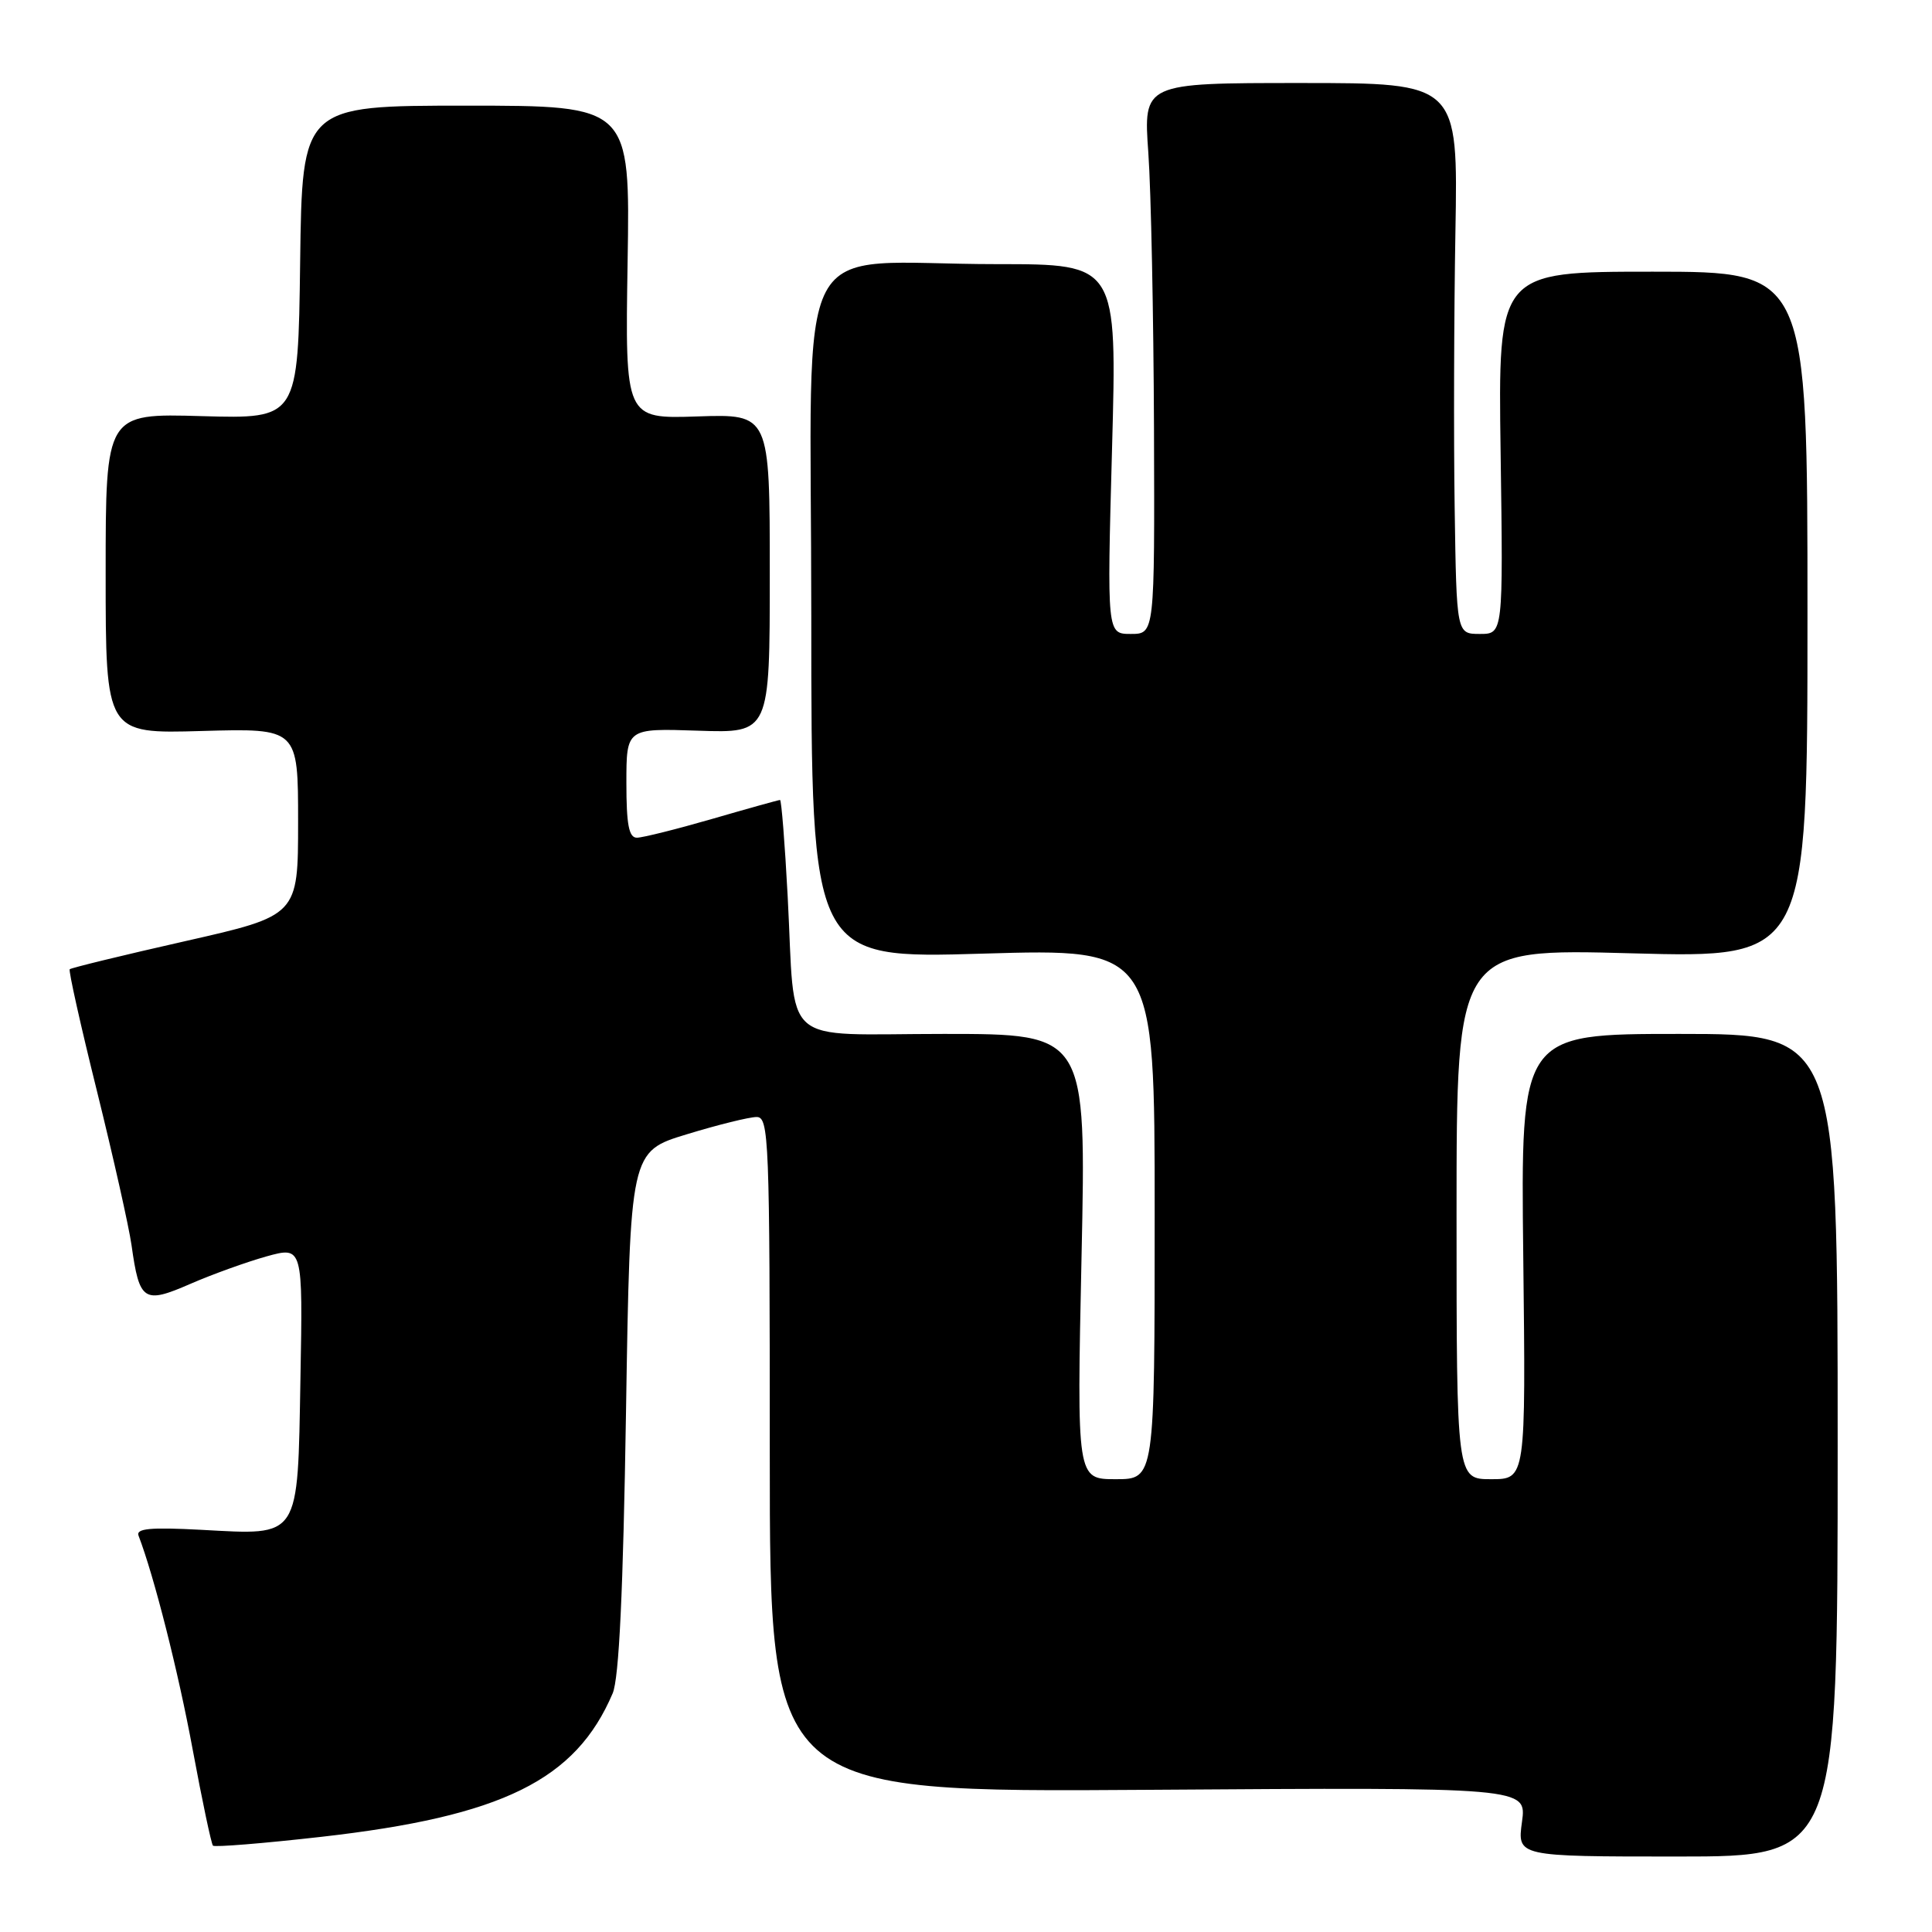 <?xml version="1.0" encoding="UTF-8" standalone="no"?>
<!DOCTYPE svg PUBLIC "-//W3C//DTD SVG 1.1//EN" "http://www.w3.org/Graphics/SVG/1.1/DTD/svg11.dtd" >
<svg xmlns="http://www.w3.org/2000/svg" xmlns:xlink="http://www.w3.org/1999/xlink" version="1.1" viewBox="0 0 256 256">
 <g >
 <path fill="currentColor"
d=" M 243.50 191.50 C 243.50 137.00 243.50 137.00 222.50 137.00 C 201.50 137.00 201.50 137.00 201.84 166.50 C 202.18 196.00 202.18 196.00 197.59 196.00 C 193.00 196.00 193.00 196.00 193.00 160.84 C 193.00 125.68 193.00 125.68 216.25 126.32 C 239.50 126.95 239.50 126.95 239.50 81.48 C 239.50 36.00 239.50 36.00 219.00 36.00 C 198.50 36.00 198.50 36.00 198.84 60.00 C 199.18 84.00 199.18 84.00 196.09 84.00 C 193.00 84.00 193.00 84.00 192.75 67.25 C 192.61 58.04 192.66 41.61 192.85 30.75 C 193.20 11.00 193.20 11.00 172.35 11.00 C 151.50 11.00 151.50 11.00 152.16 20.25 C 152.52 25.34 152.85 41.76 152.91 56.75 C 153.00 84.00 153.00 84.00 149.84 84.00 C 146.68 84.00 146.68 84.00 147.35 59.50 C 148.02 35.00 148.02 35.00 132.15 35.00 C 104.44 35.00 107.50 29.21 107.50 81.62 C 107.50 127.04 107.50 127.04 130.25 126.36 C 153.00 125.69 153.00 125.69 153.00 160.84 C 153.00 196.00 153.00 196.00 147.84 196.00 C 142.68 196.00 142.68 196.00 143.31 166.50 C 143.94 137.00 143.94 137.00 125.08 137.00 C 103.06 137.00 105.45 139.10 104.37 118.75 C 104.00 111.74 103.54 106.00 103.36 106.00 C 103.18 106.00 99.15 107.12 94.40 108.50 C 89.66 109.87 85.15 111.00 84.39 111.00 C 83.33 111.00 83.00 109.27 83.00 103.75 C 83.00 96.50 83.00 96.50 92.50 96.82 C 102.00 97.14 102.00 97.14 102.00 76.00 C 102.00 54.86 102.00 54.86 92.41 55.18 C 82.83 55.50 82.83 55.50 83.16 34.75 C 83.50 14.00 83.50 14.00 61.77 14.00 C 40.04 14.00 40.04 14.00 39.77 34.75 C 39.50 55.50 39.50 55.50 26.75 55.14 C 14.00 54.77 14.00 54.77 14.00 76.00 C 14.00 97.23 14.00 97.23 26.75 96.86 C 39.50 96.50 39.50 96.50 39.50 108.91 C 39.50 121.32 39.50 121.32 24.53 124.71 C 16.30 126.57 9.42 128.25 9.24 128.43 C 9.06 128.60 10.69 135.90 12.86 144.63 C 15.02 153.36 17.08 162.53 17.43 165.00 C 18.47 172.43 19.05 172.81 25.20 170.13 C 28.11 168.86 32.67 167.22 35.31 166.48 C 40.13 165.15 40.13 165.15 39.81 182.66 C 39.43 204.07 39.86 203.42 26.69 202.71 C 19.90 202.35 17.99 202.53 18.36 203.49 C 20.42 208.86 23.63 221.53 25.53 231.82 C 26.79 238.60 28.00 244.33 28.22 244.56 C 28.45 244.78 34.90 244.26 42.57 243.39 C 66.56 240.67 76.28 235.88 81.18 224.38 C 82.03 222.39 82.57 210.90 82.95 187.04 C 83.50 152.58 83.50 152.58 91.00 150.30 C 95.12 149.04 99.29 148.01 100.25 148.01 C 101.89 148.00 102.00 150.80 102.00 192.75 C 102.00 237.50 102.00 237.50 152.15 237.16 C 202.30 236.82 202.30 236.82 201.67 241.41 C 201.04 246.00 201.04 246.00 222.27 246.00 C 243.50 246.00 243.50 246.00 243.50 191.50 Z "/>
</g>
</svg>